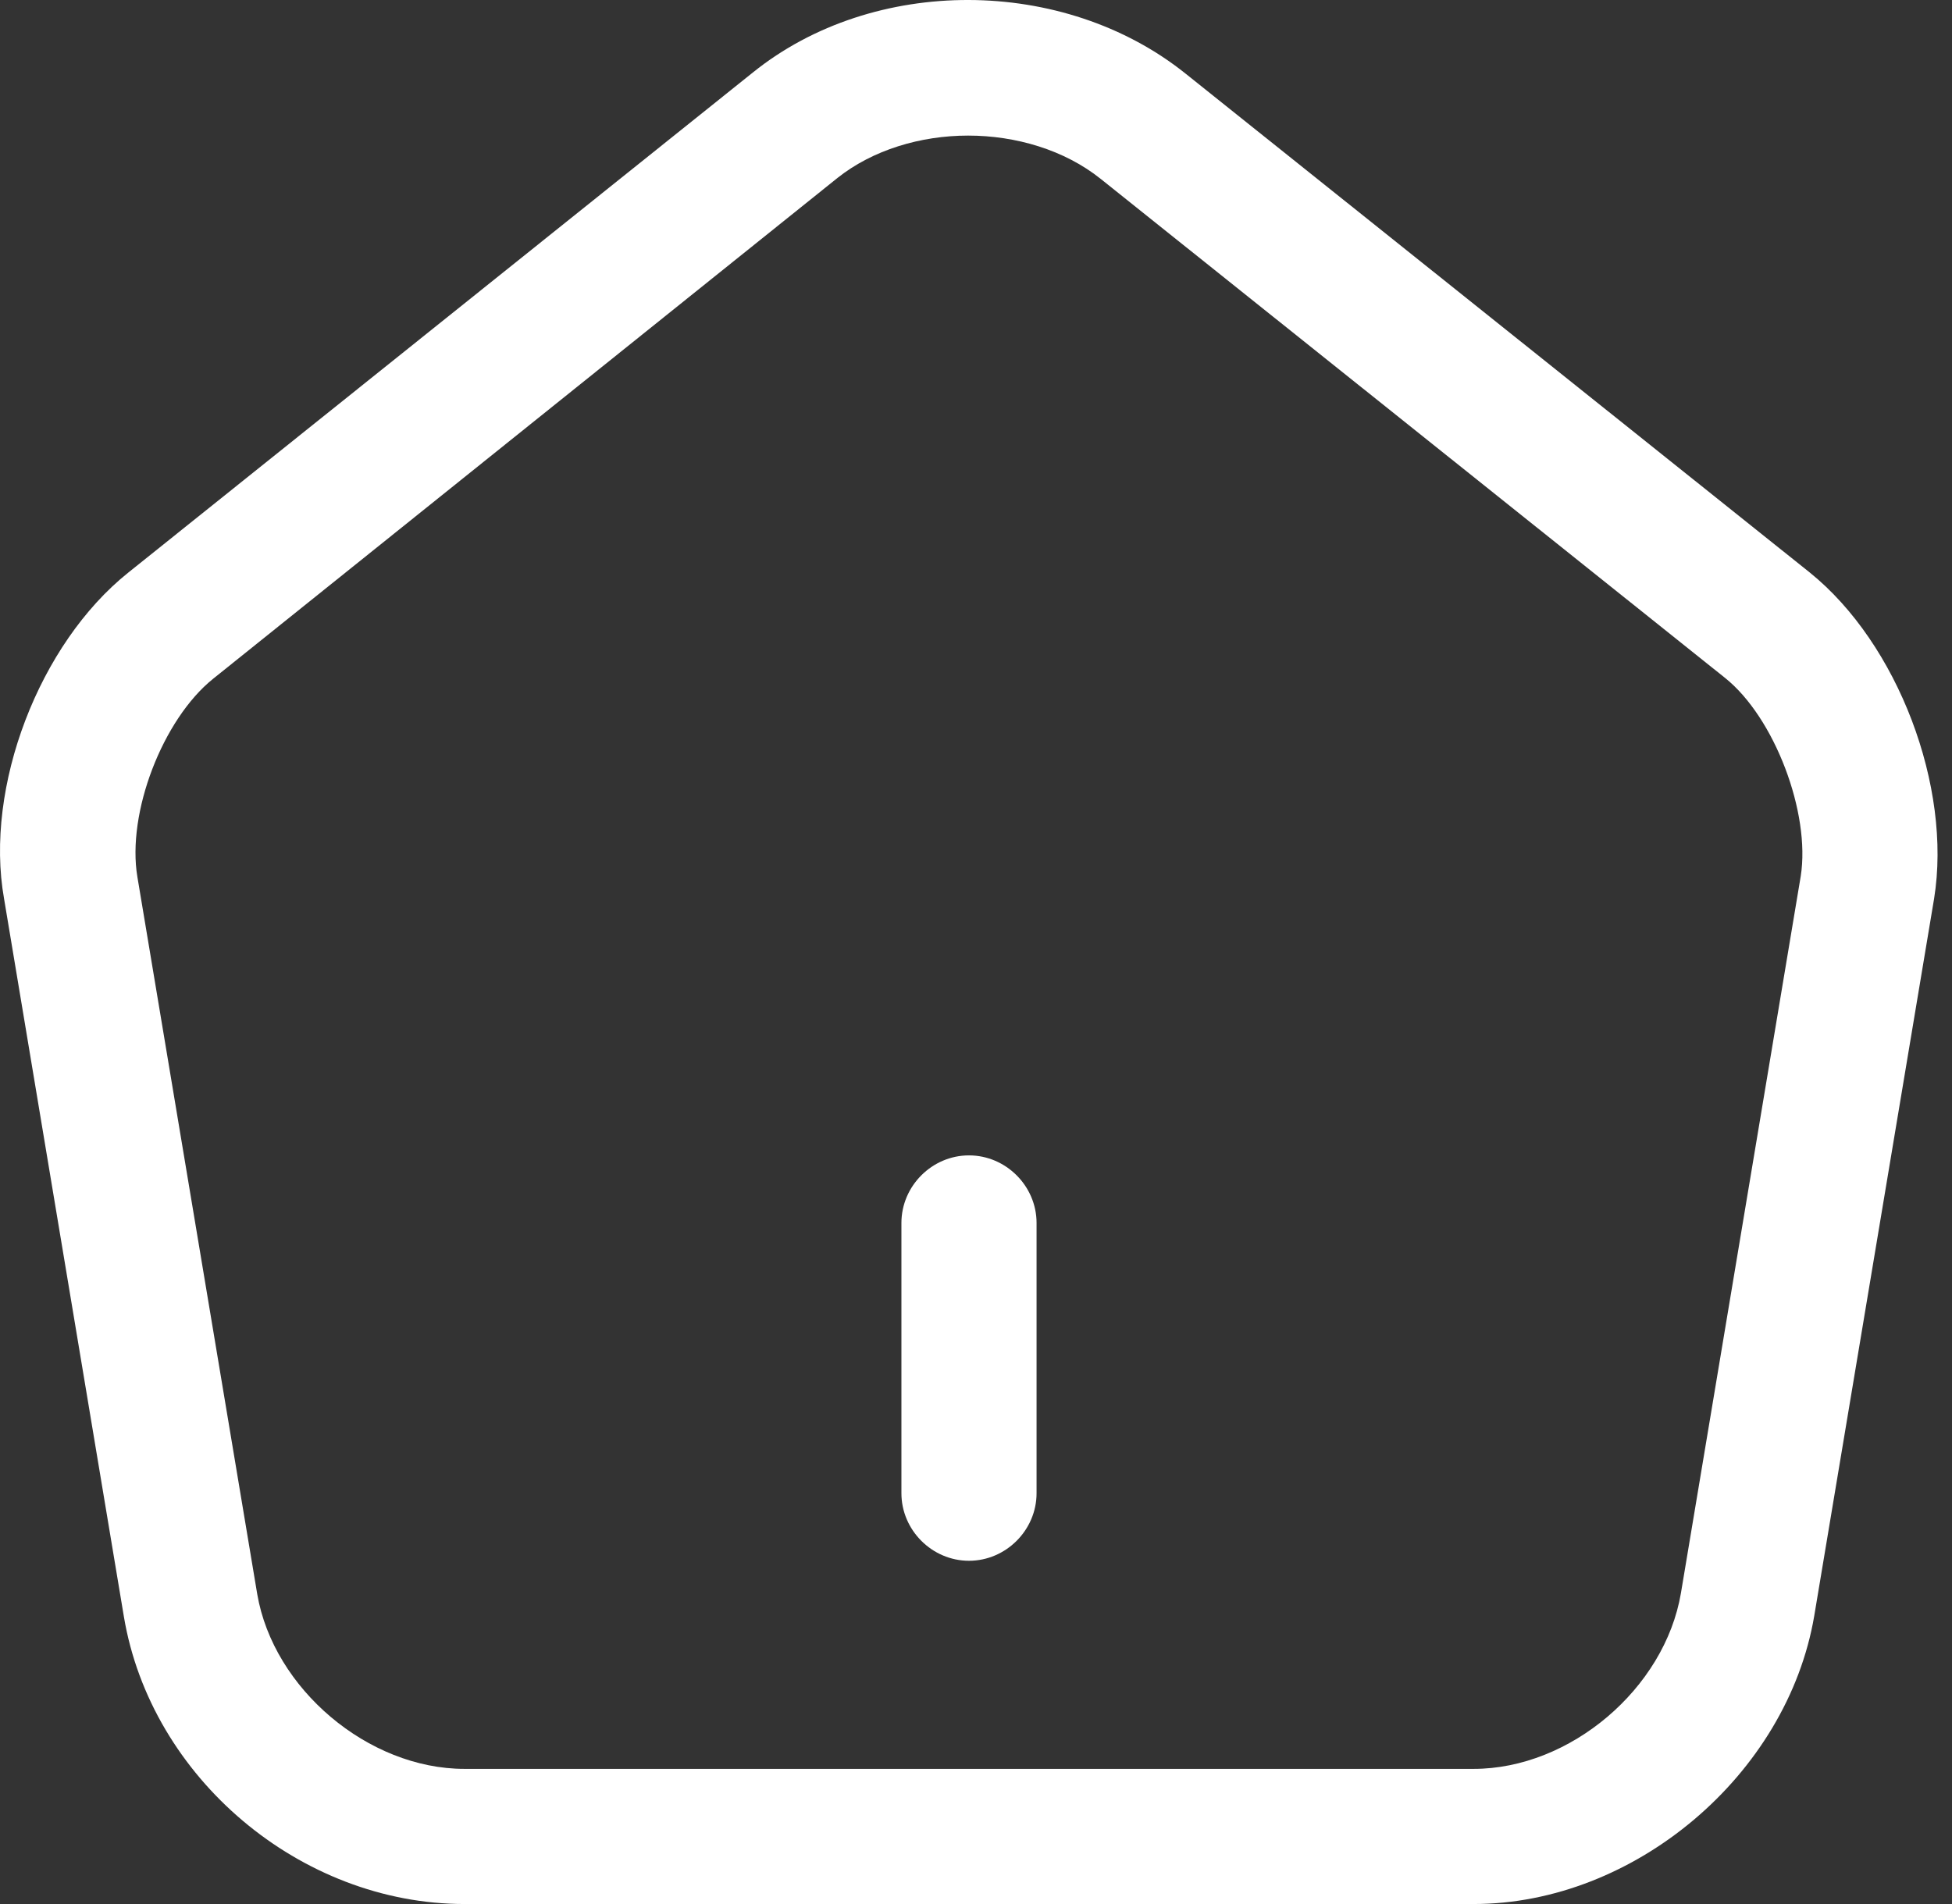 <svg width="82" height="80" viewBox="0 0 82 80" fill="none" xmlns="http://www.w3.org/2000/svg">
<rect x="0" y="0" width="82" height="80" fill="#333333" stroke="none"/>
<path d="M40.705 65.578C39.153 65.578 37.867 64.291 37.867 62.739V51.384C37.867 49.832 39.153 48.545 40.705 48.545C42.257 48.545 43.544 49.832 43.544 51.384V62.739C43.544 64.291 42.257 65.578 40.705 65.578Z" fill="white"/>
<path d="M61.906 80H19.512C12.623 80 6.34 74.701 5.204 67.925L0.17 37.757C-0.663 33.064 1.646 27.045 5.393 24.055L31.625 3.047C36.697 -1.041 44.683 -1.003 49.793 3.085L76.025 24.055C79.734 27.045 82.005 33.064 81.248 37.757L76.214 67.887C75.078 74.587 68.644 80 61.906 80ZM40.671 5.697C38.665 5.697 36.659 6.302 35.182 7.476L8.951 28.521C6.832 30.225 5.318 34.161 5.772 36.849L10.806 66.979C11.487 70.953 15.462 74.322 19.512 74.322H61.906C65.956 74.322 69.93 70.953 70.612 66.941L75.646 36.811C76.062 34.161 74.548 30.149 72.467 28.484L46.235 7.514C44.721 6.302 42.677 5.697 40.671 5.697Z" fill="white"/>
</svg>
